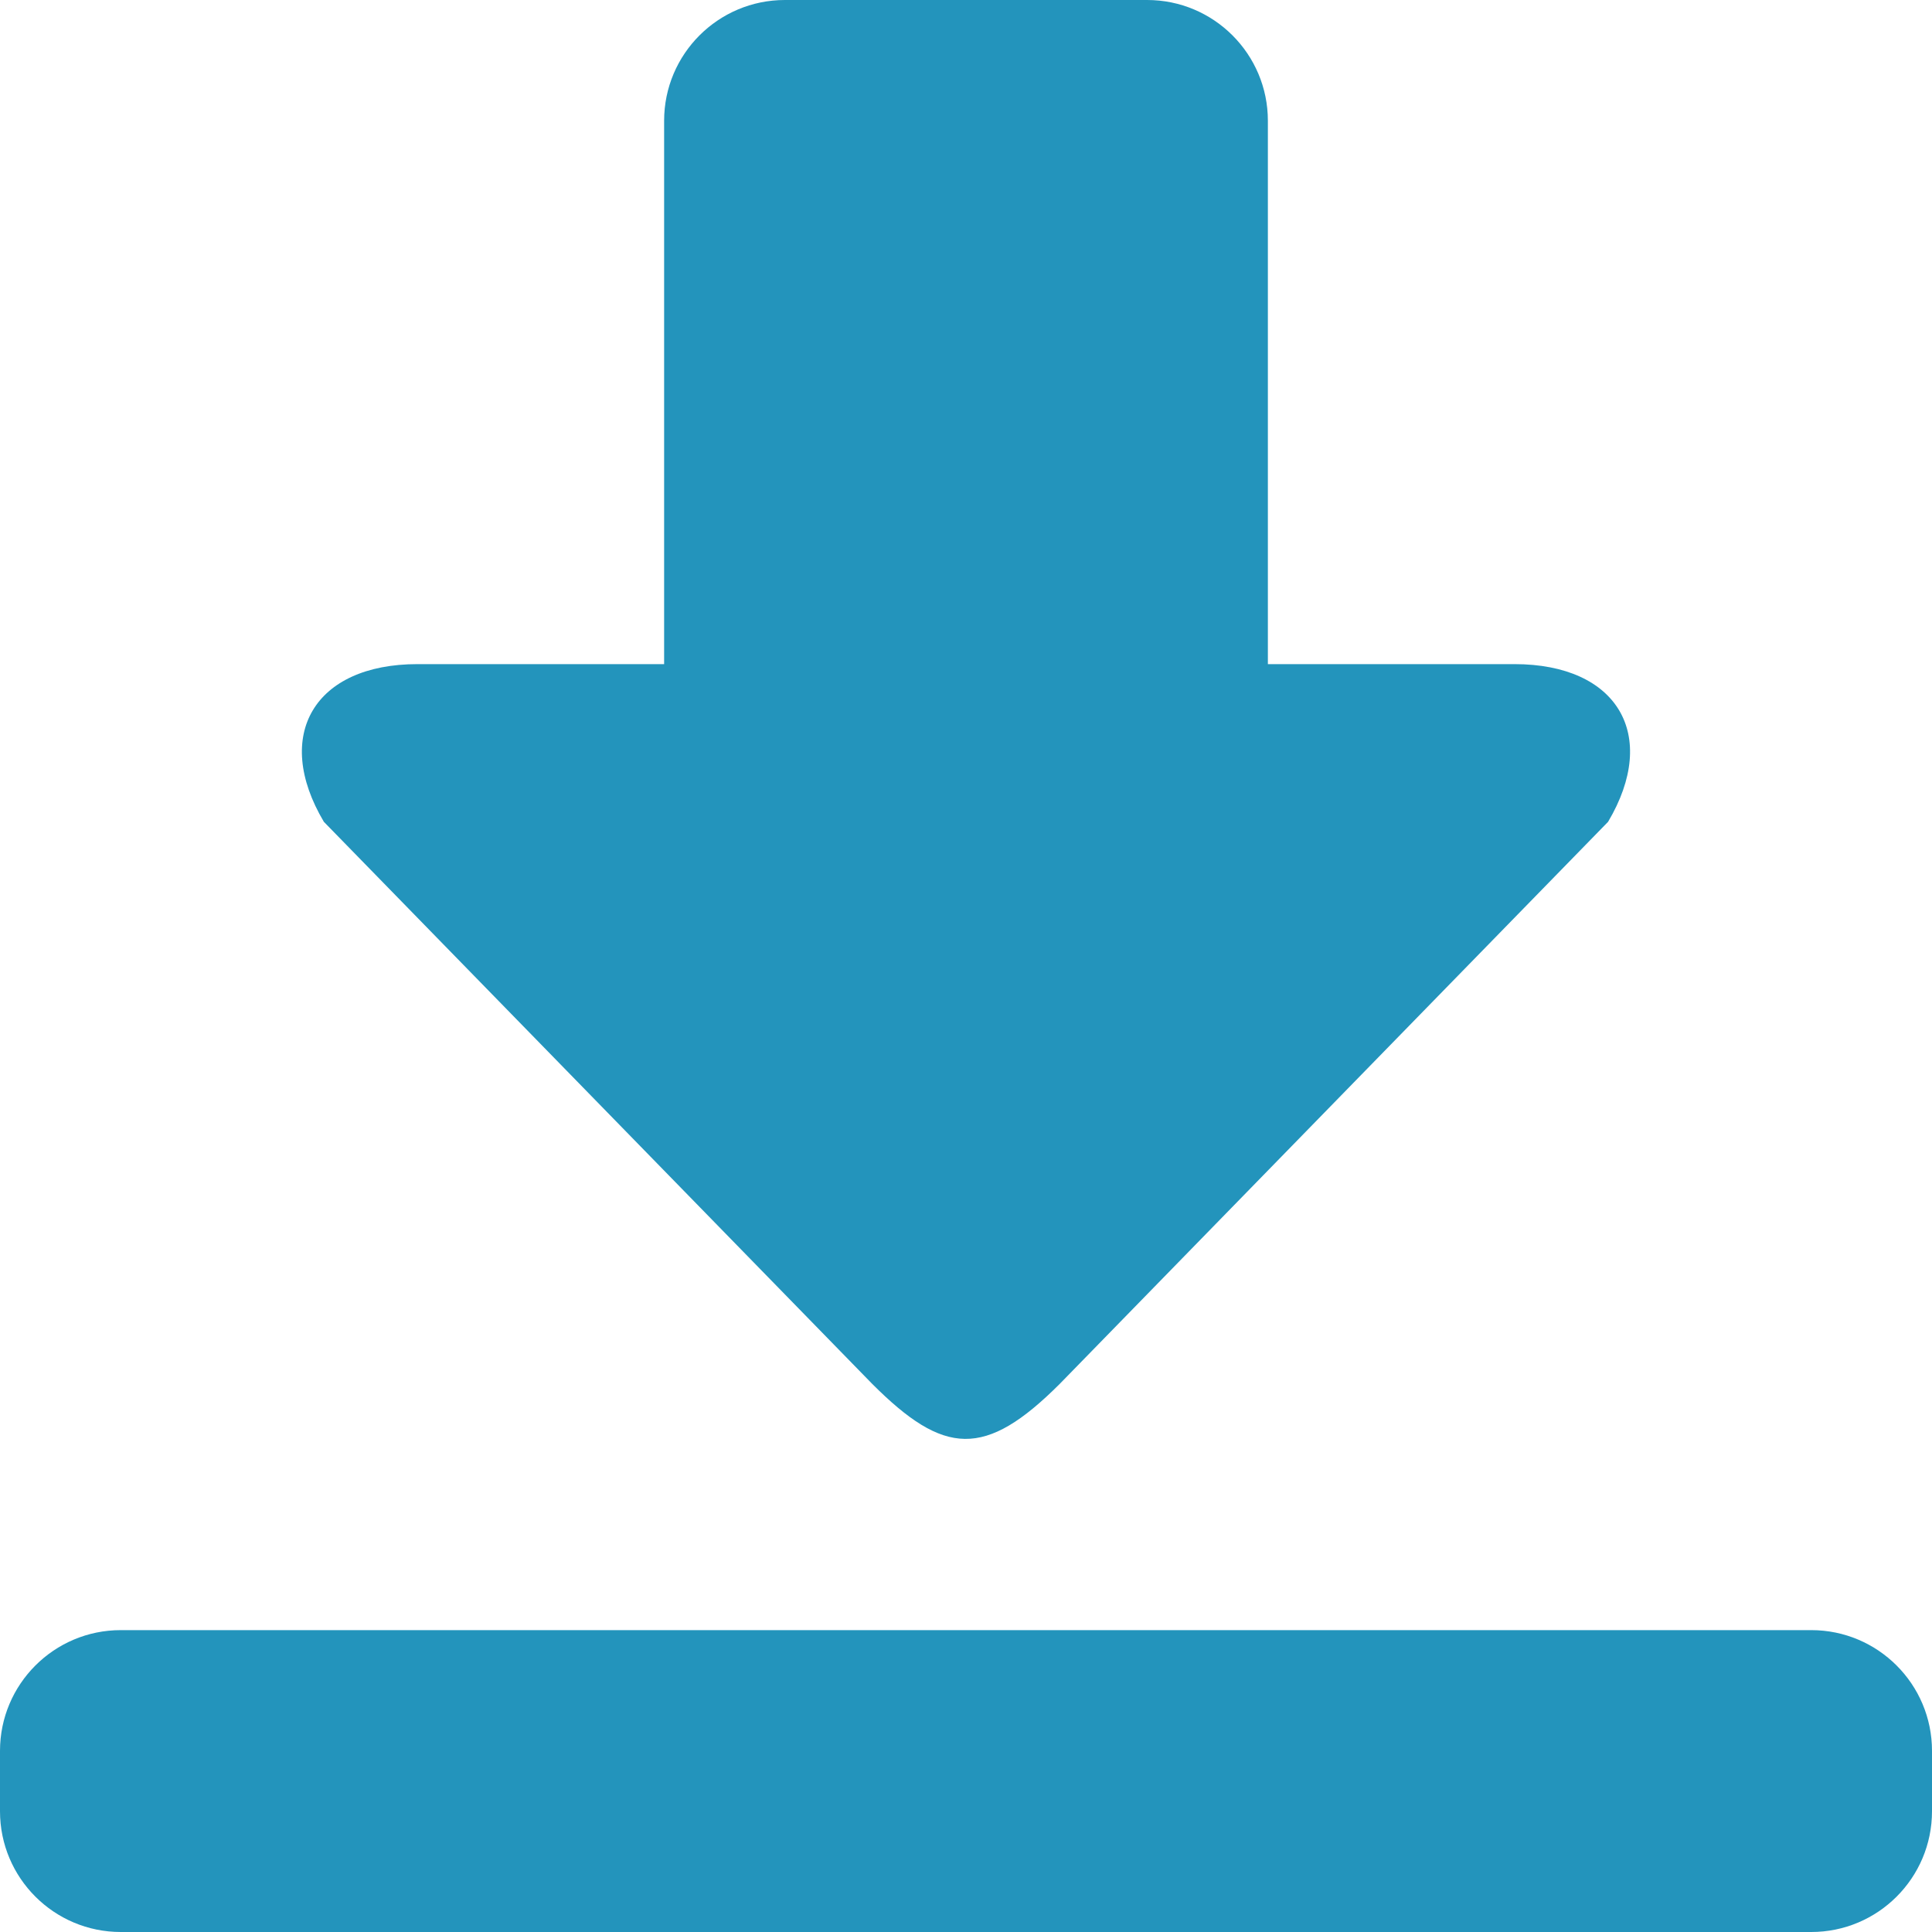 <?xml version="1.0" encoding="UTF-8"?>
<svg xmlns="http://www.w3.org/2000/svg" xmlns:xlink="http://www.w3.org/1999/xlink" width="512px" height="512px" viewBox="0 0 256 256" version="1.1">
<g id="surface1">
<path style=" stroke:none;fill-rule:nonzero;fill:rgb(13.725%,58.039%,73.725%);fill-opacity:1;" d="M 115.594 183.395 C 125.098 192.898 130.512 193.266 140.398 183.395 L 213.078 108.895 C 219.902 97.398 214.32 88 200.68 88 L 168 88 L 168 16 C 168 7.168 160.832 0 152 0 L 104 0 C 95.168 0 88 7.168 88 16 L 88 88 L 55.312 88 C 41.672 88 36.09 97.406 42.914 108.895 Z M 240 216 L 16 216 C 7.168 216 0 223.168 0 232 L 0 240 C 0 248.84 7.168 256 16 256 L 240 256 C 248.832 256 256 248.84 256 240 L 256 232 C 256 223.168 248.832 216 240 216 Z M 240 216 "/>
</g>
</svg>
